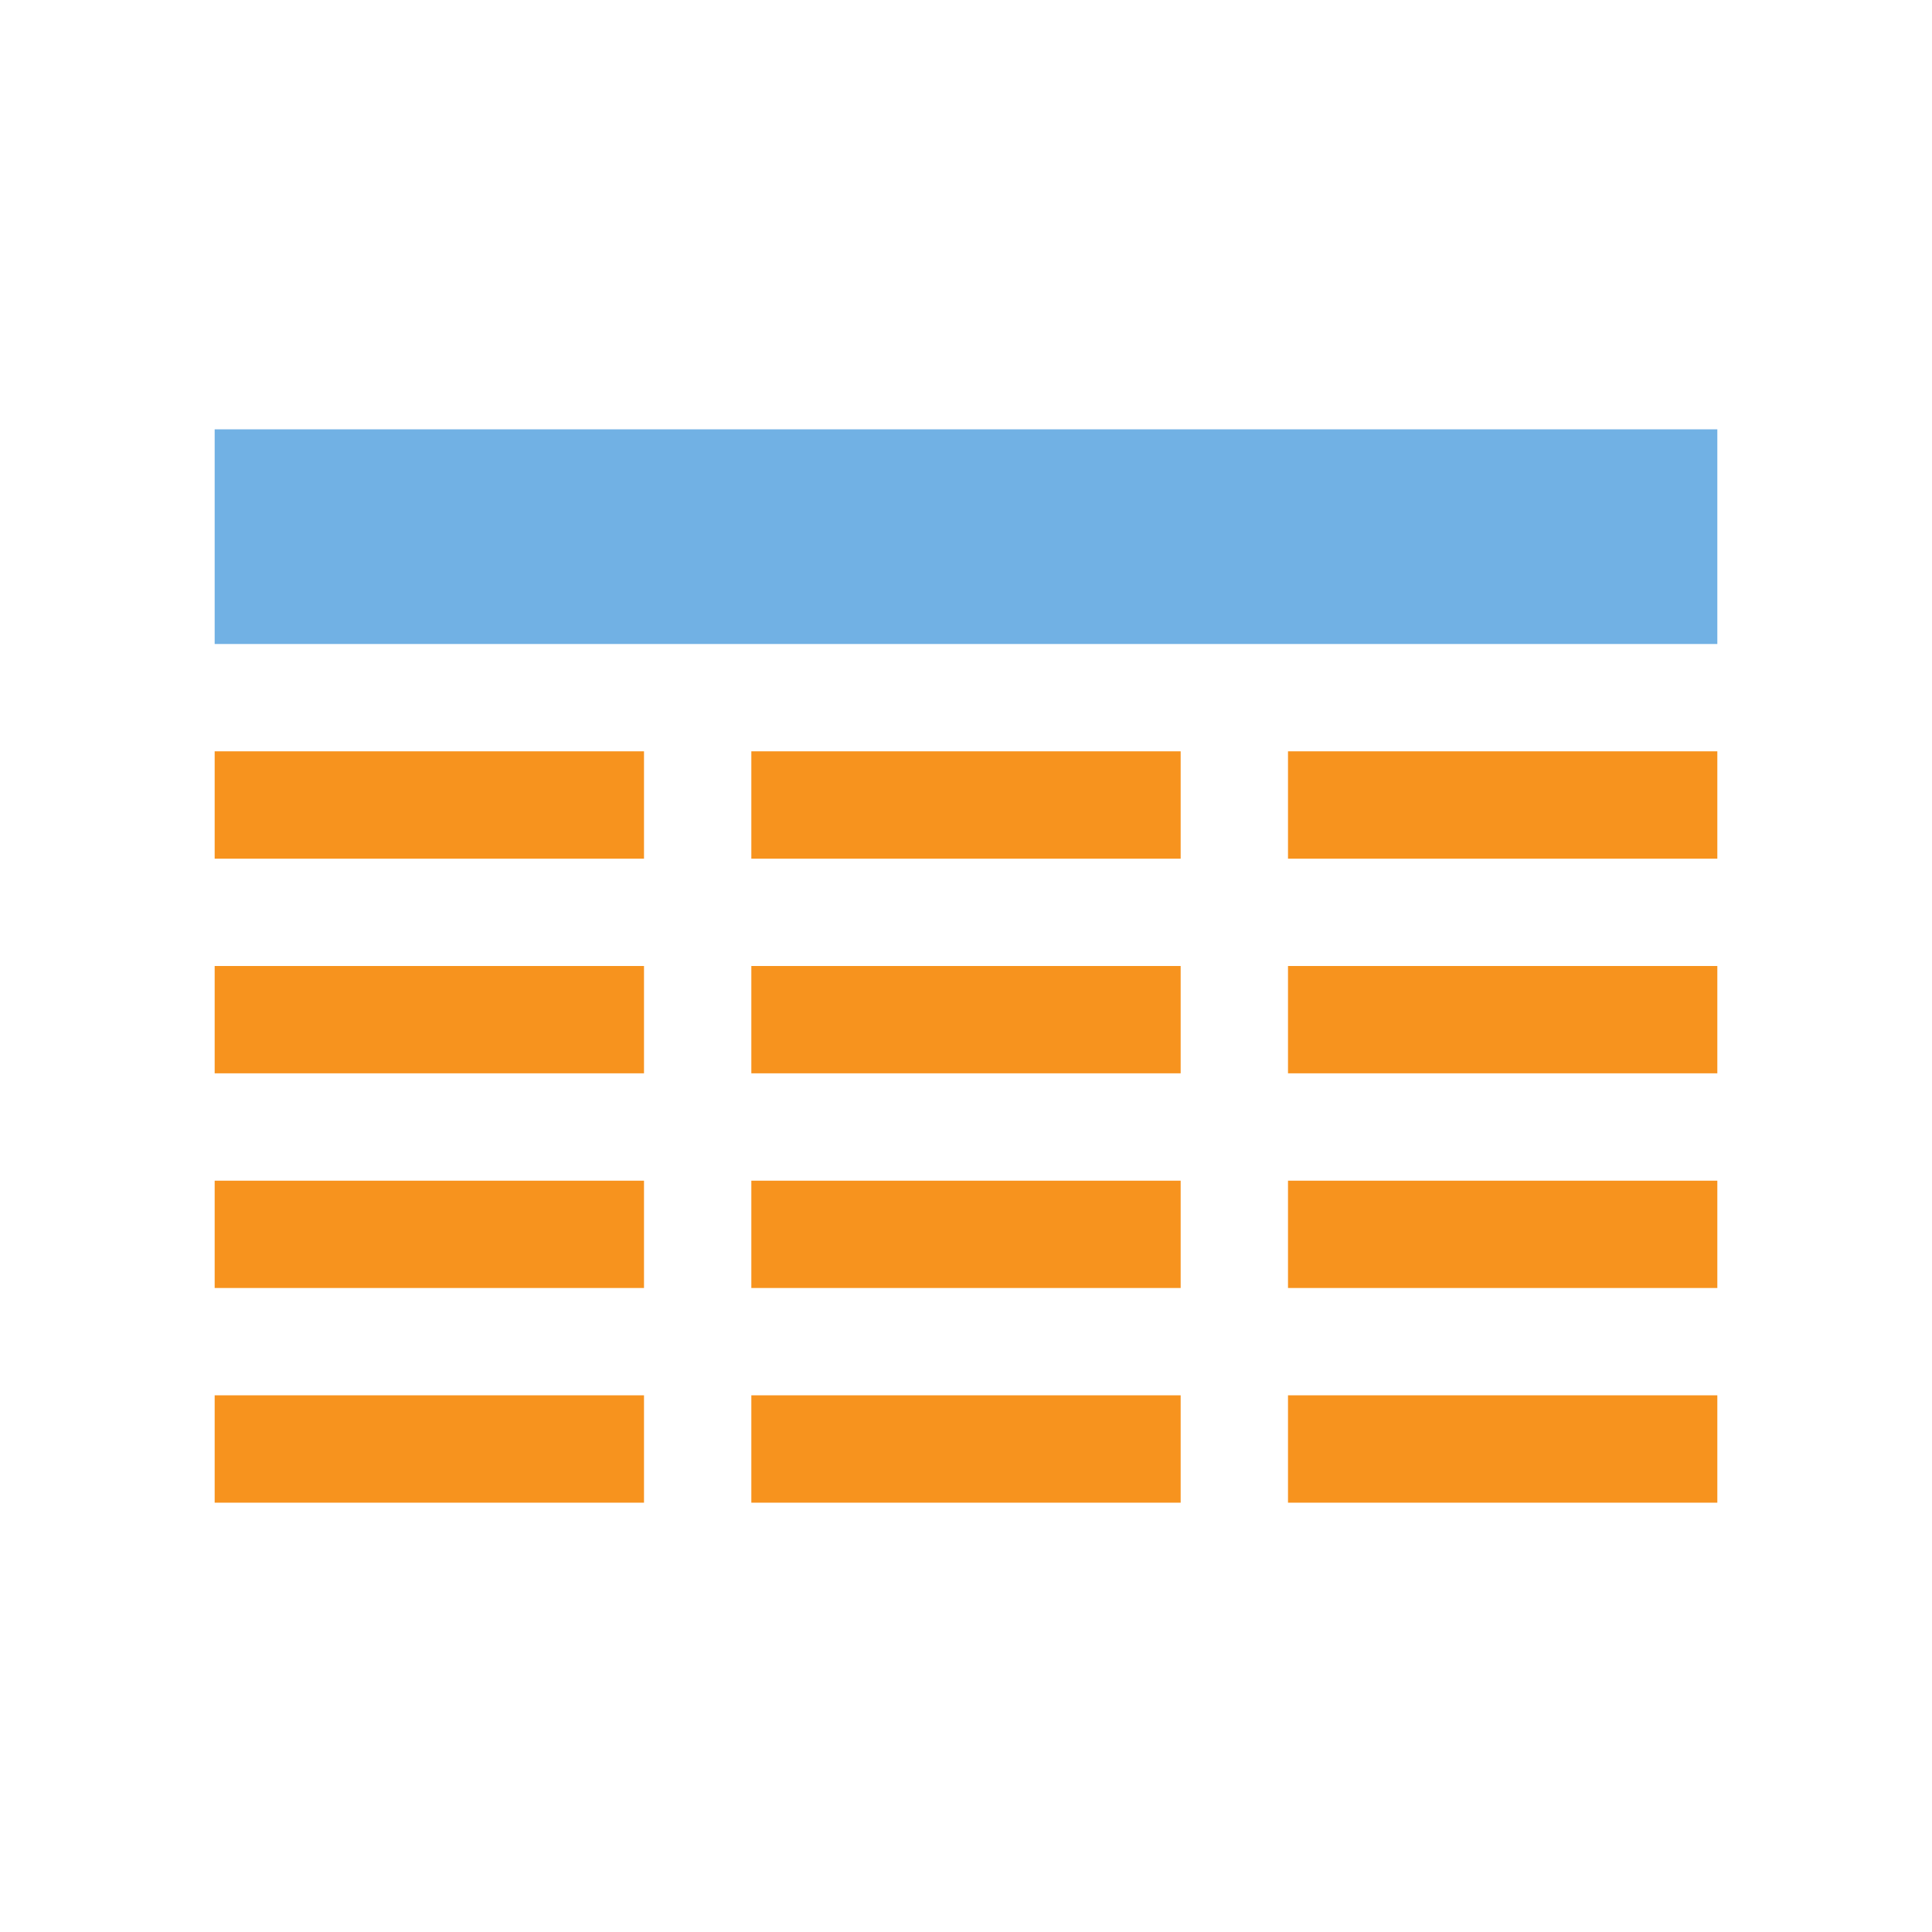 <?xml version="1.0" encoding="utf-8"?>
<!DOCTYPE svg PUBLIC "-//W3C//DTD SVG 1.1//EN" "http://www.w3.org/Graphics/SVG/1.1/DTD/svg11.dtd">
<svg version="1.1" id="img" xmlns="http://www.w3.org/2000/svg" xmlns:xlink="http://www.w3.org/1999/xlink" x="0px" y="0px"
	 width="18px" height="18px" viewBox="0 0 18 18" style="enable-background:new 0 0 18 18;" xml:space="preserve">
<g id="db-table.default">
	<rect x="2" y="4" style="fill:#71B1E4;" width="14" height="2"/>
	<path style="fill:#F7931E;" d="M2,7h4v1H2V7z M2,10h4V9H2V10z M2,12h4v-1H2V12z M2,14h4v-1H2V14z M7,8h4V7H7V8z M7,10h4V9H7V10z M7,12h4v-1
		H7V12z M7,14h4v-1H7V14z M12,7v1h4V7H12z M12,10h4V9h-4V10z M12,12h4v-1h-4V12z M12,14h4v-1h-4V14z"/>
</g>
</svg>
